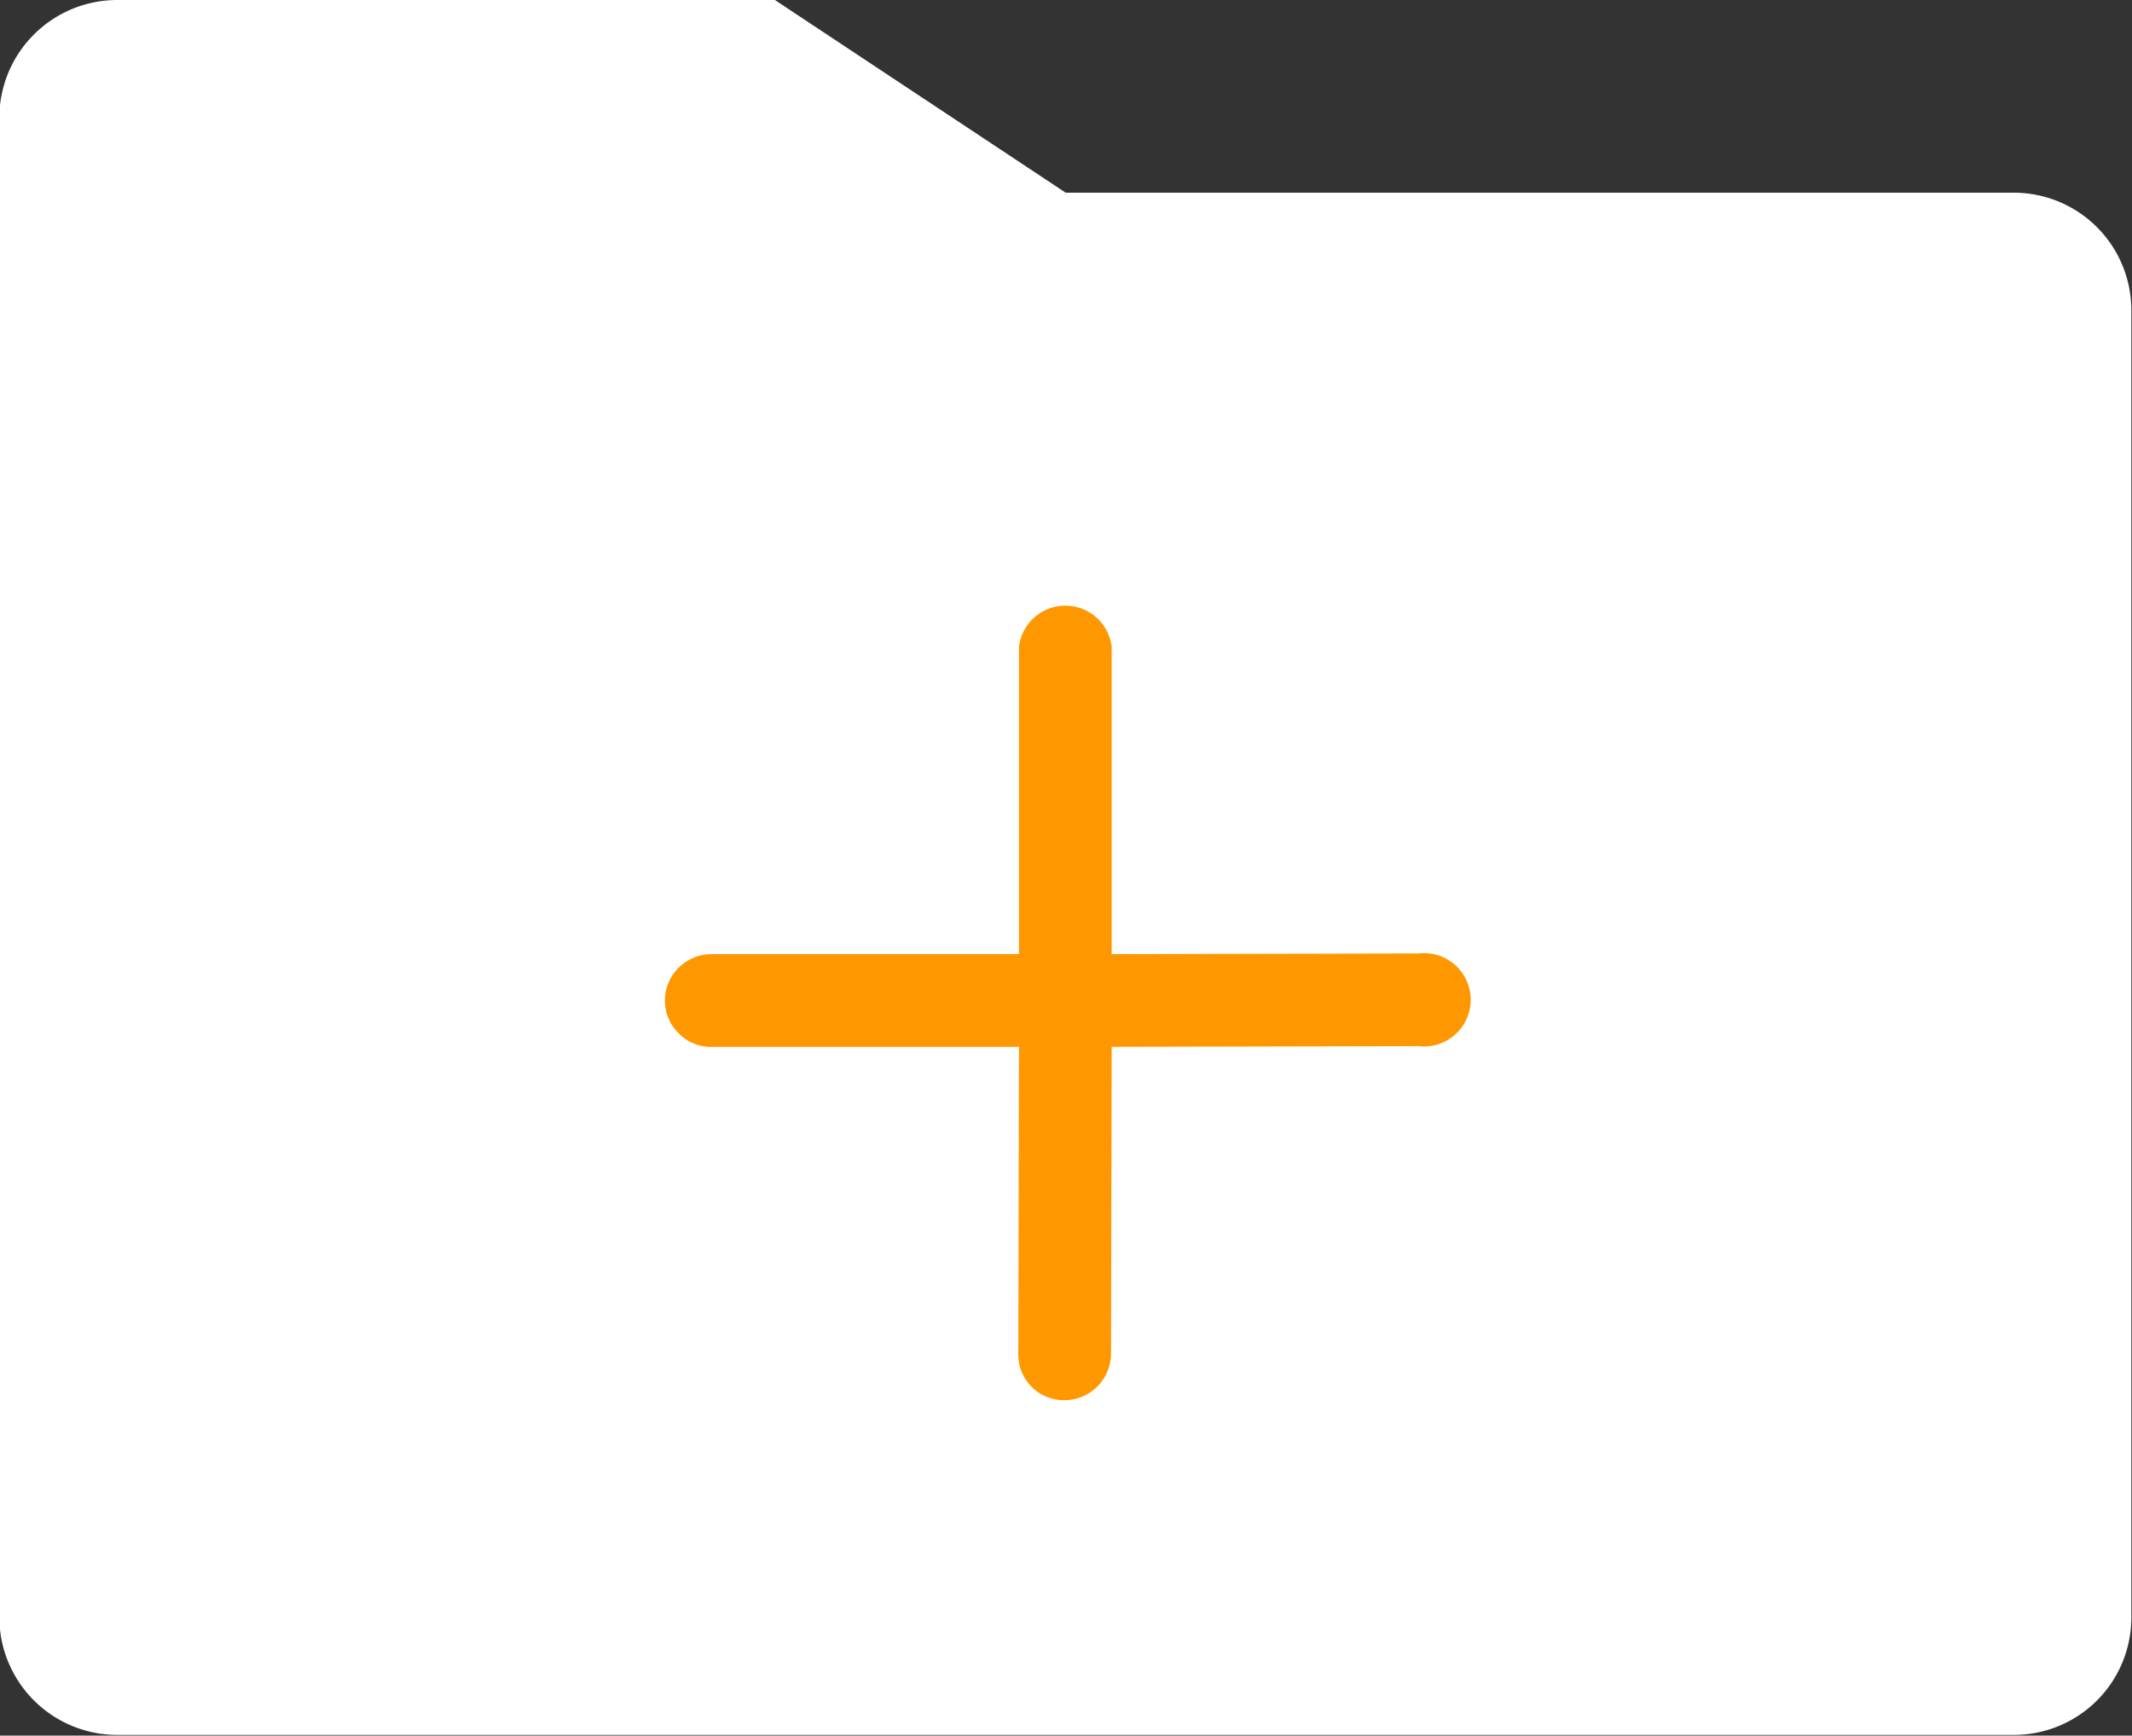<svg id="_-e-폴더생성OFF" data-name="-e-폴더생성OFF" xmlns="http://www.w3.org/2000/svg" width="31.97" height="26.03" viewBox="0 0 31.97 26.03">
  <rect x="0" y="0" width="31.97" height="26.03" fill="#333333" stroke="none"/>
<defs>
    <style>
      .cls-1 {
        fill: #fff;
      }

      .cls-1, .cls-2 {
        fill-rule: evenodd;
      }

      .cls-2 {
        fill: #ff9800;
      }
    </style>
  </defs>
  <path id="모양_4" data-name="모양 4" class="cls-1" d="M1527.01,1161.89h14.22a1.763,1.763,0,0,1,1.76,1.76v19.62a1.761,1.761,0,0,1-1.76,1.75h-28.44a1.769,1.769,0,0,1-1.77-1.75v-22.52a1.769,1.769,0,0,1,1.77-1.75h9.86m0,0,4.36,2.89" transform="translate(-1511.03 -1159)"/>
  <path id="모양_3" data-name="모양 3" class="cls-2" d="M1527.7,1174.7l4.6-.01a0.7,0.7,0,1,0,0-1.39l-4.6.01v-4.61a0.7,0.7,0,0,0-1.39,0v4.61h-4.61a0.7,0.7,0,0,0-.7.7,0.689,0.689,0,0,0,.21.49,0.663,0.663,0,0,0,.49.2h4.61l-0.01,4.61a0.683,0.683,0,0,0,.69.69,0.7,0.7,0,0,0,.7-0.7Z" transform="translate(-1511.03 -1159)"/>
</svg>
